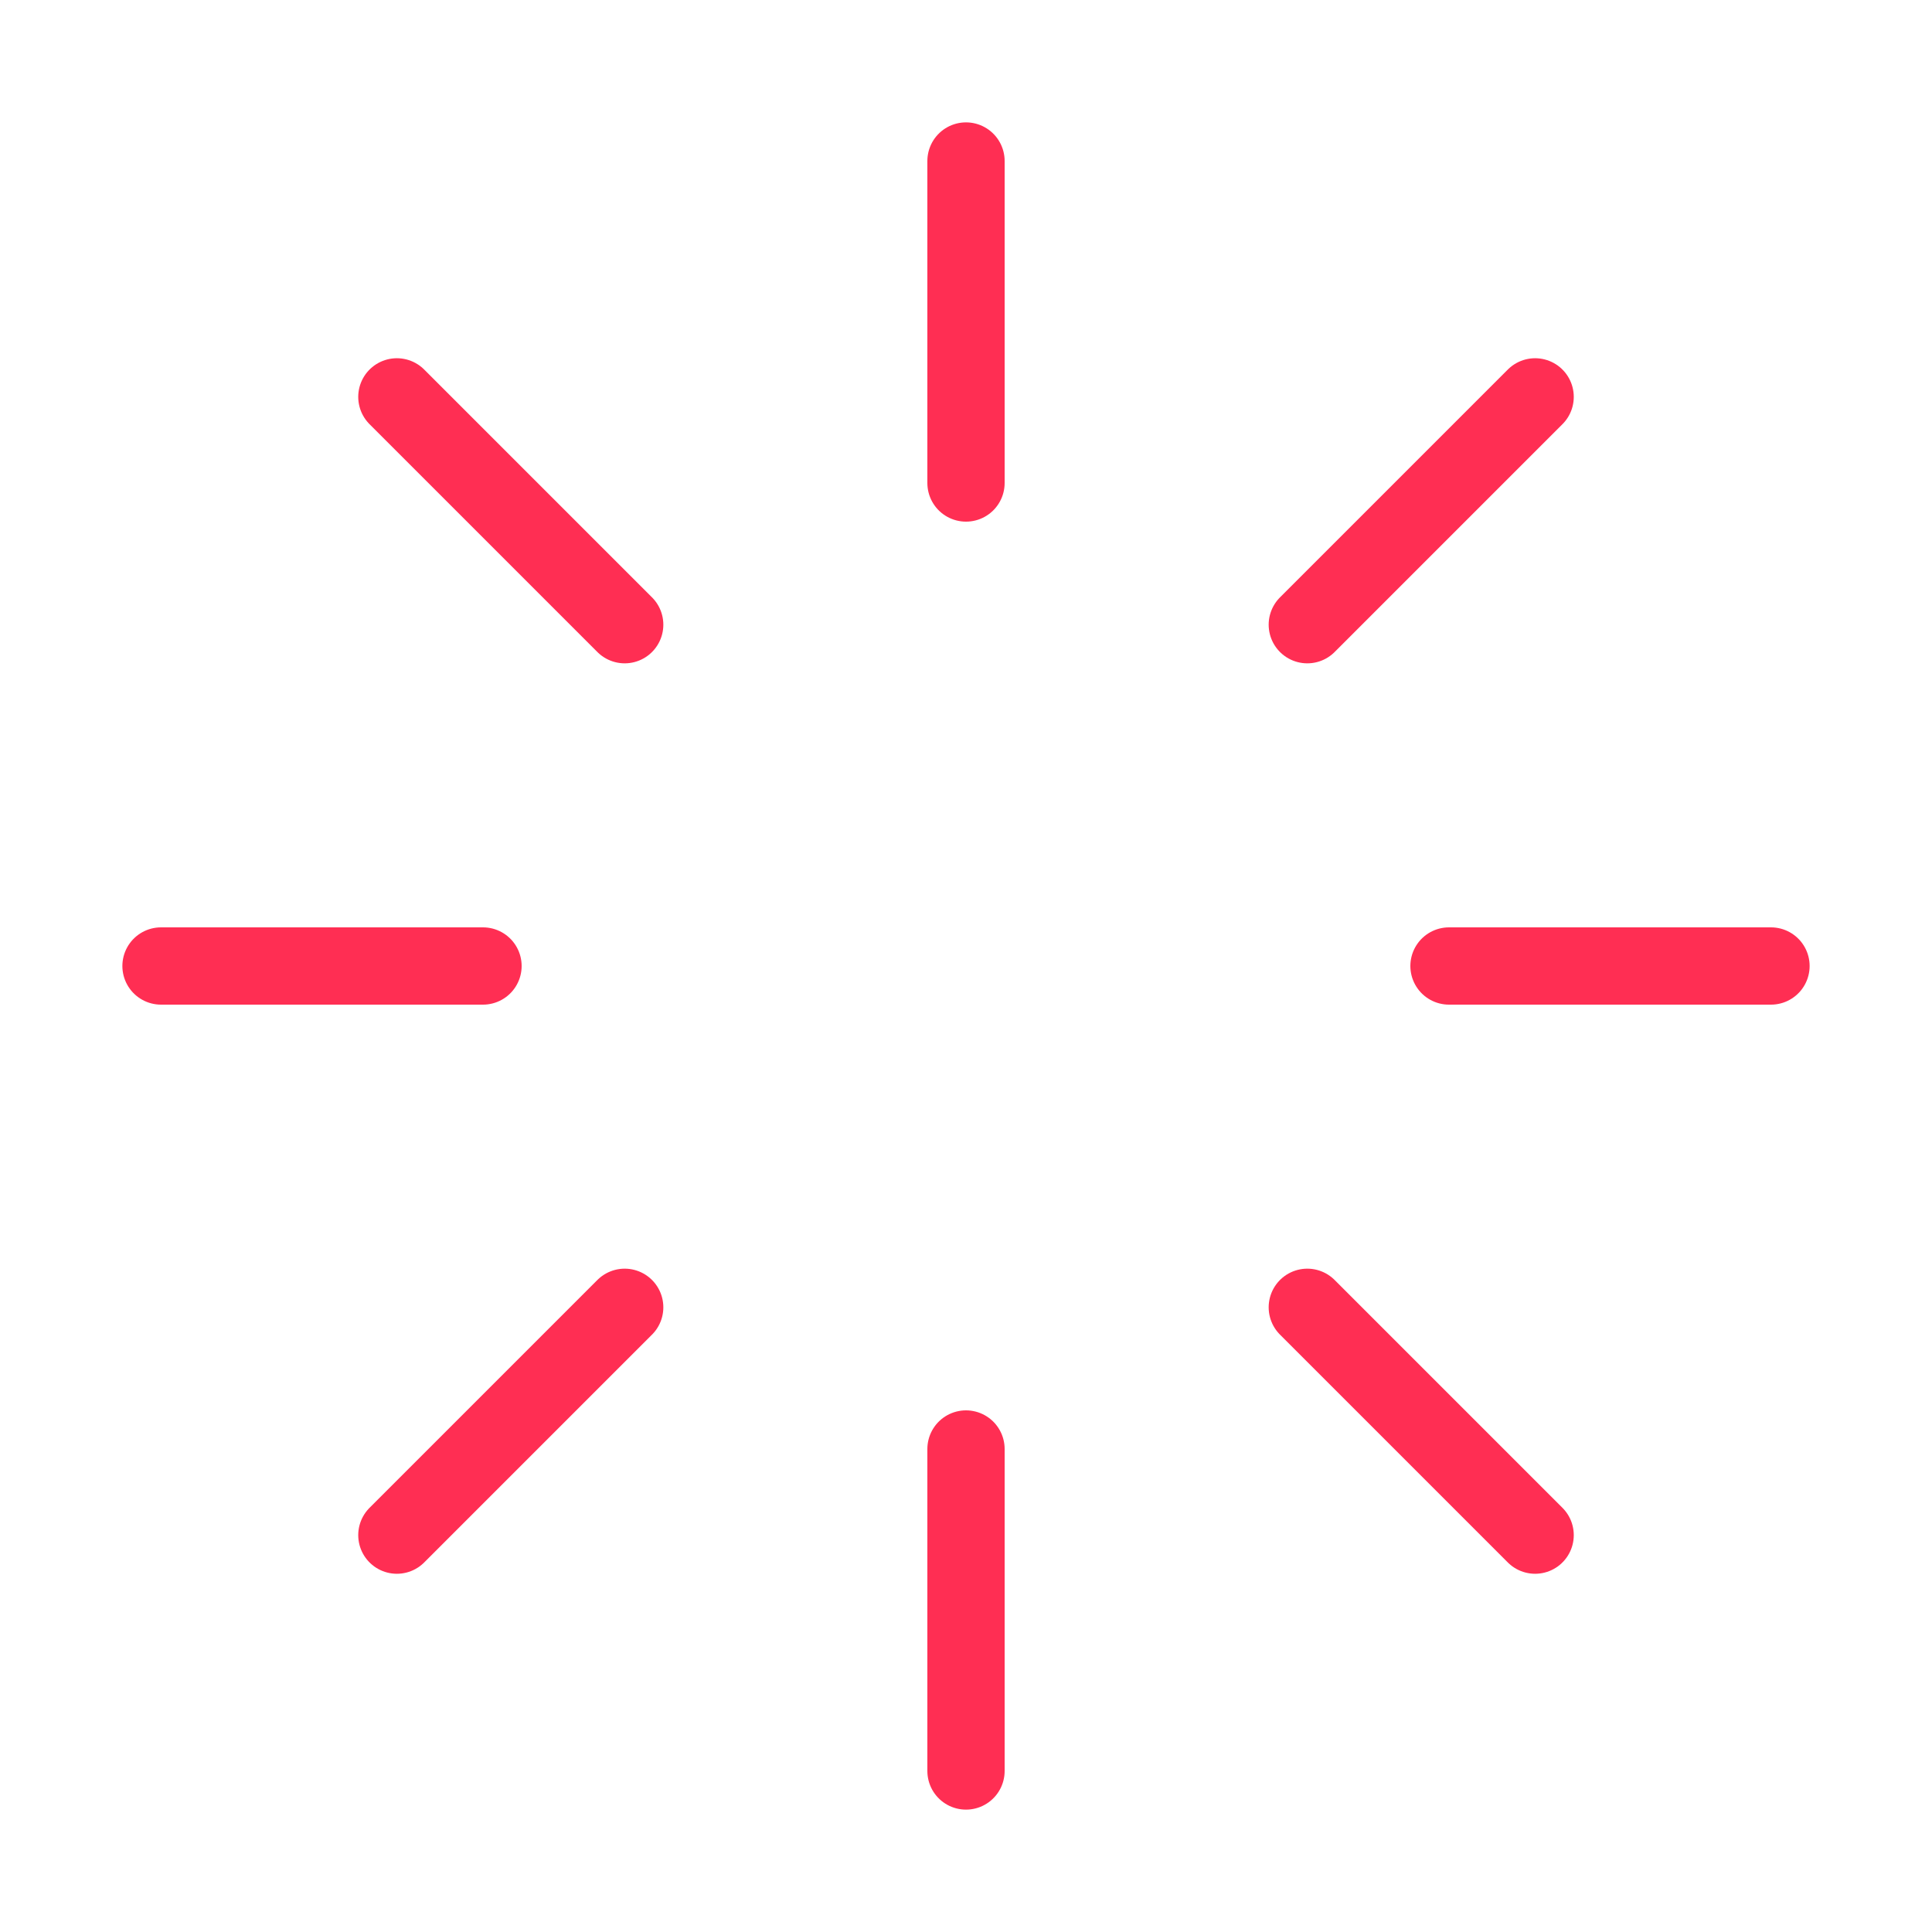 <svg width="50" height="50" viewBox="0 0 50 50" fill="none" xmlns="http://www.w3.org/2000/svg">
<path d="M25 4.167V12.5" stroke="#FF2E53" stroke-width="2" stroke-linecap="round" stroke-linejoin="round"/>
<path d="M25 37.5V45.833" stroke="#FF2E53" stroke-width="2" stroke-linecap="round" stroke-linejoin="round"/>
<path d="M10.271 10.271L16.167 16.167" stroke="#FF2E53" stroke-width="2" stroke-linecap="round" stroke-linejoin="round"/>
<path d="M33.833 33.833L39.729 39.729" stroke="#FF2E53" stroke-width="2" stroke-linecap="round" stroke-linejoin="round"/>
<path d="M4.167 25H12.5" stroke="#FF2E53" stroke-width="2" stroke-linecap="round" stroke-linejoin="round"/>
<path d="M37.5 25H45.833" stroke="#FF2E53" stroke-width="2" stroke-linecap="round" stroke-linejoin="round"/>
<path d="M10.271 39.729L16.167 33.833" stroke="#FF2E53" stroke-width="2" stroke-linecap="round" stroke-linejoin="round"/>
<path d="M33.833 16.167L39.729 10.271" stroke="#FF2E53" stroke-width="2" stroke-linecap="round" stroke-linejoin="round"/>
</svg>
